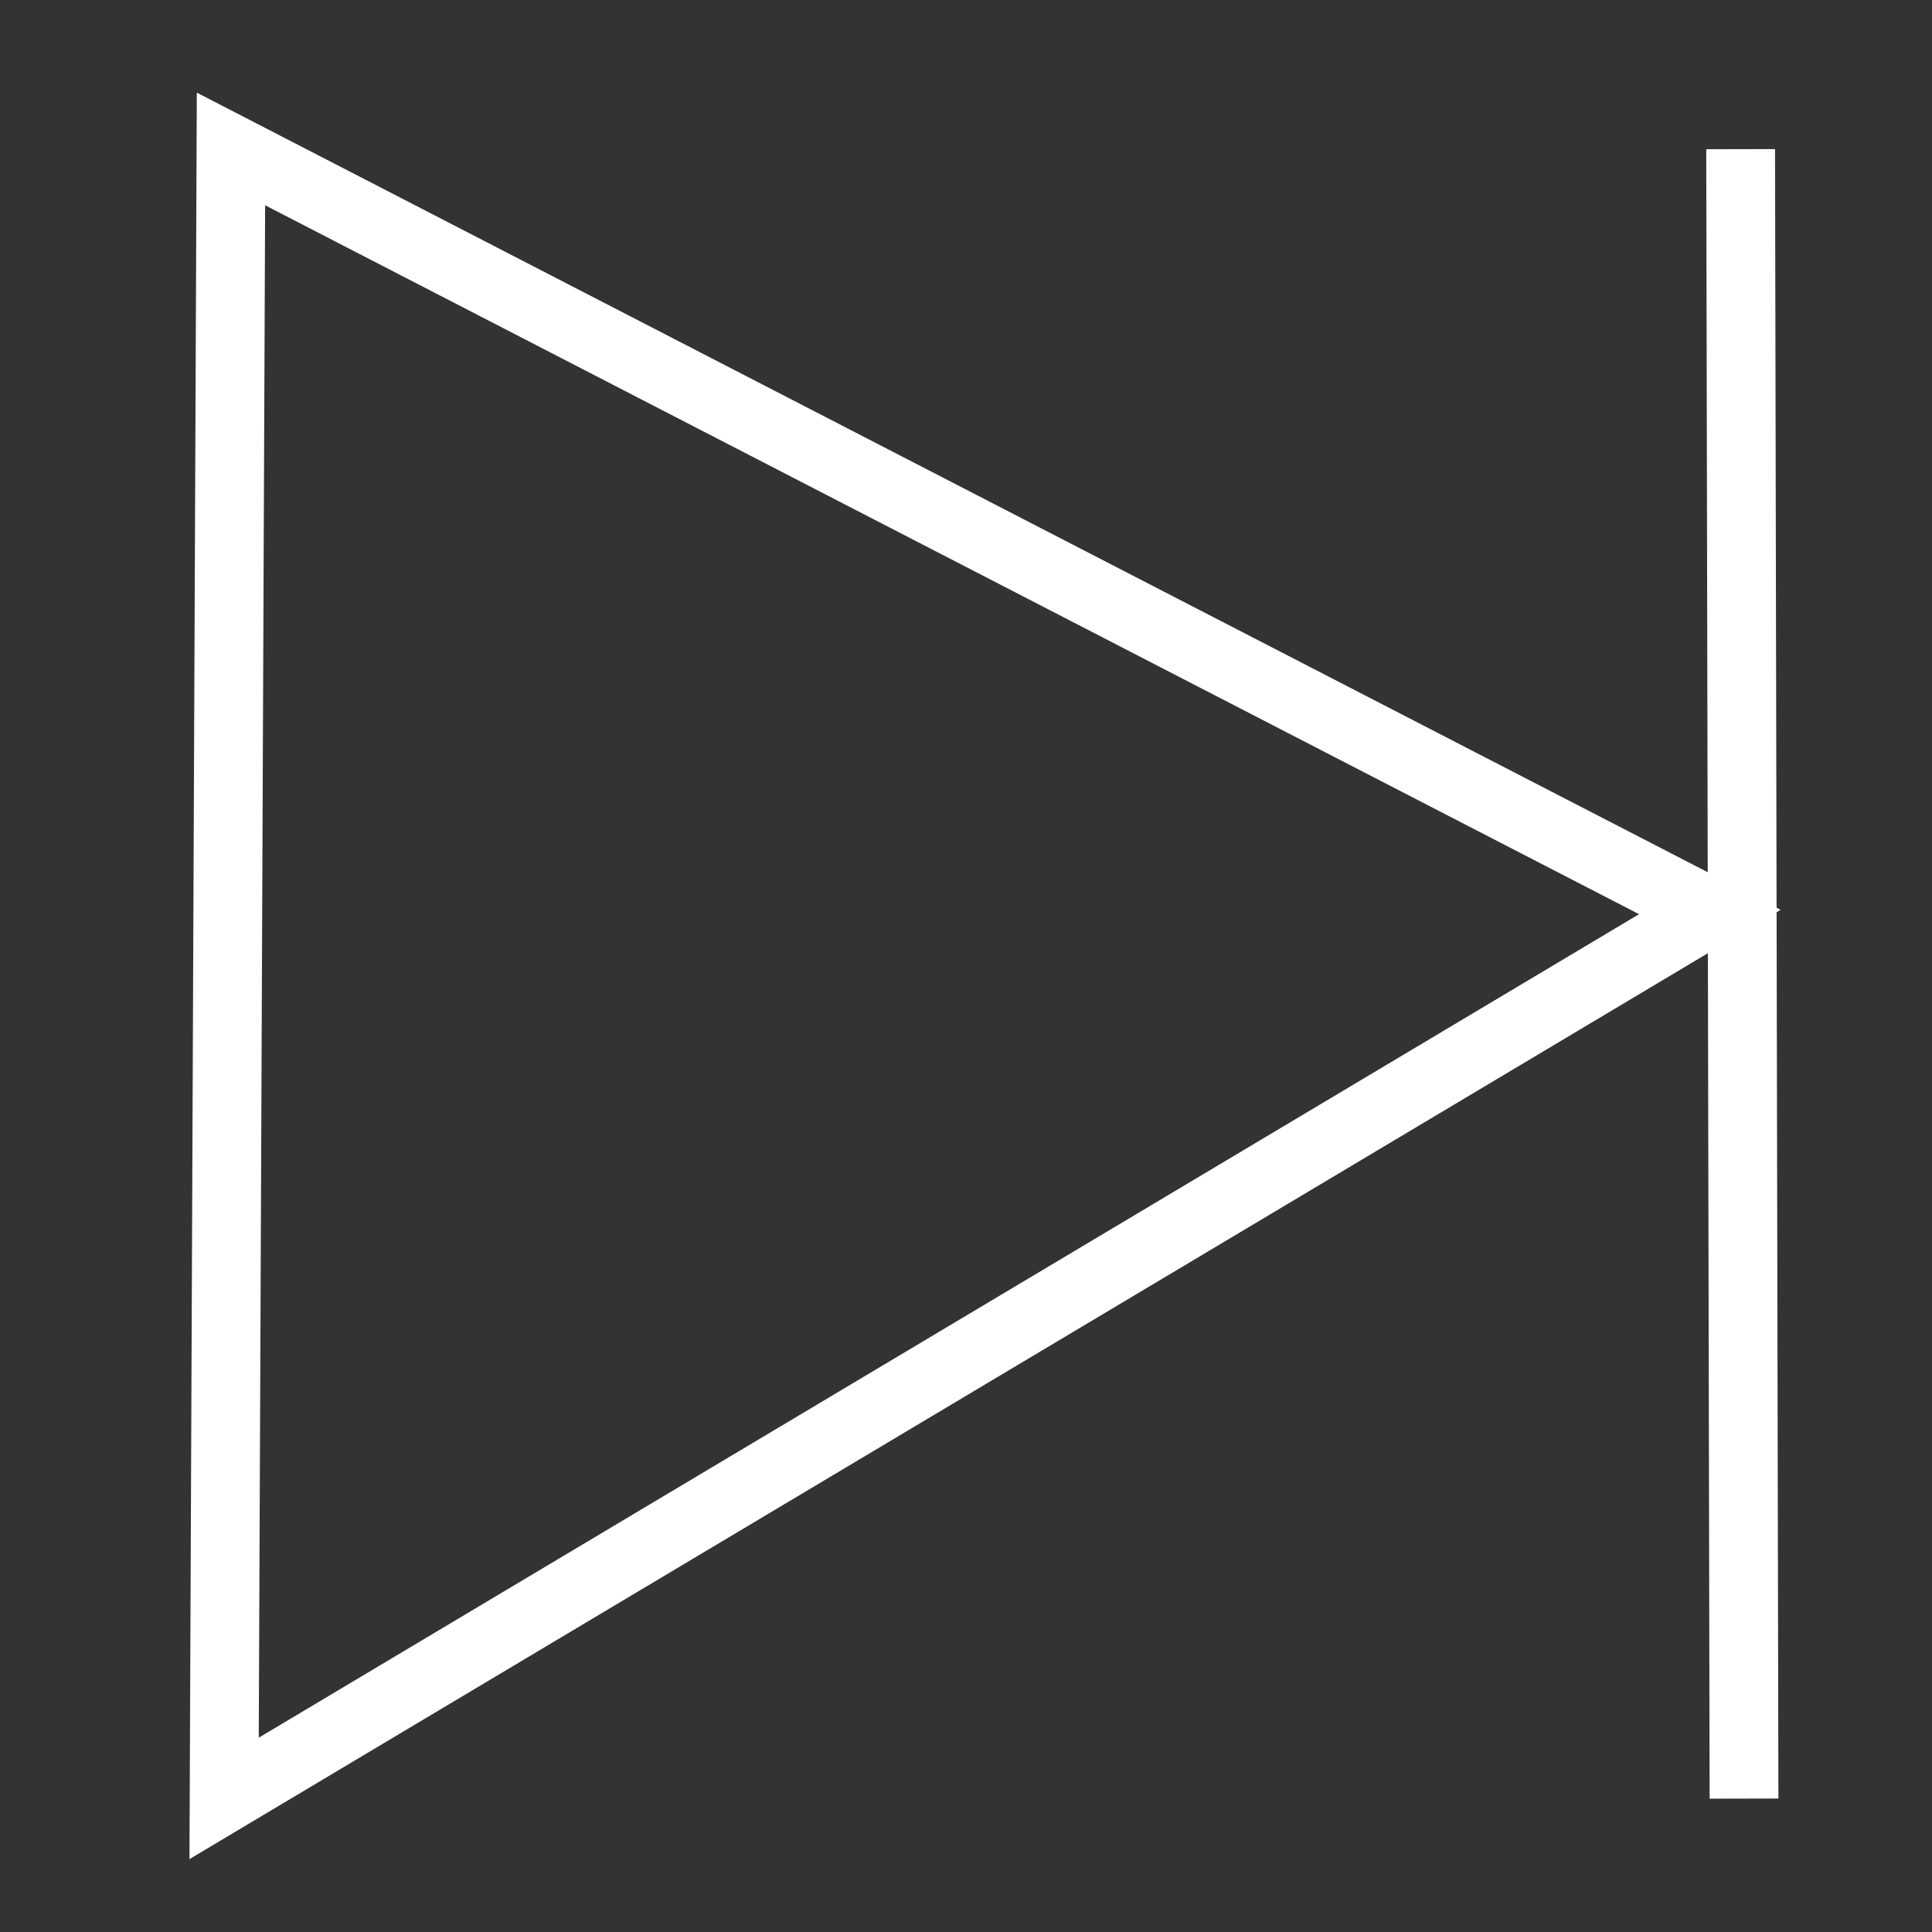 <?xml version="1.0" encoding="UTF-8" standalone="no"?>
<!-- Created with Inkscape (http://www.inkscape.org/) -->

<svg
   xmlns:dc="http://purl.org/dc/elements/1.1/"
   xmlns:cc="http://creativecommons.org/ns#"
   xmlns:rdf="http://www.w3.org/1999/02/22-rdf-syntax-ns#"
   xmlns:svg="http://www.w3.org/2000/svg"
   xmlns="http://www.w3.org/2000/svg"
   version="1.1"
   width="20"
   height="20"
   id="svg3002">
  <rect width="100%" height="100%" fill="#333333" stroke="none"/>
  <defs
     id="defs3004" />
  <g
     transform="translate(0,-1032.362)"
     id="layer1"
     style="display:none">
    <path
       d="m 2.177,1033.844 -0.035,17.075"
       id="path3010"
       style="fill:#ffffff;stroke:#ffffff;stroke-width:0.712px;stroke-linecap:butt;stroke-linejoin:miter;stroke-opacity:1" />
    <path
       d="m 2.496,1041.741 15.309,-7.899 0.071,17.075 z"
       id="path3012"
       style="fill:none;stroke:#ffffff;stroke-width:0.712px;stroke-linecap:butt;stroke-linejoin:miter;stroke-opacity:1" />
  </g>
  <g
     id="layer2">
    <path
       d="m 18.019,1.544 0.035,17.075"
       id="path3010-1"
       style="fill:#ffffff;stroke:#ffffff;stroke-width:0.712px;stroke-linecap:butt;stroke-linejoin:miter;stroke-opacity:1" />
    <path
       d="M 17.7,9.441 2.391,1.542 2.32,18.617 z"
       id="path3012-7"
       style="fill:none;stroke:#ffffff;stroke-width:0.712px;stroke-linecap:butt;stroke-linejoin:miter;stroke-opacity:1" />
  </g>
</svg>
